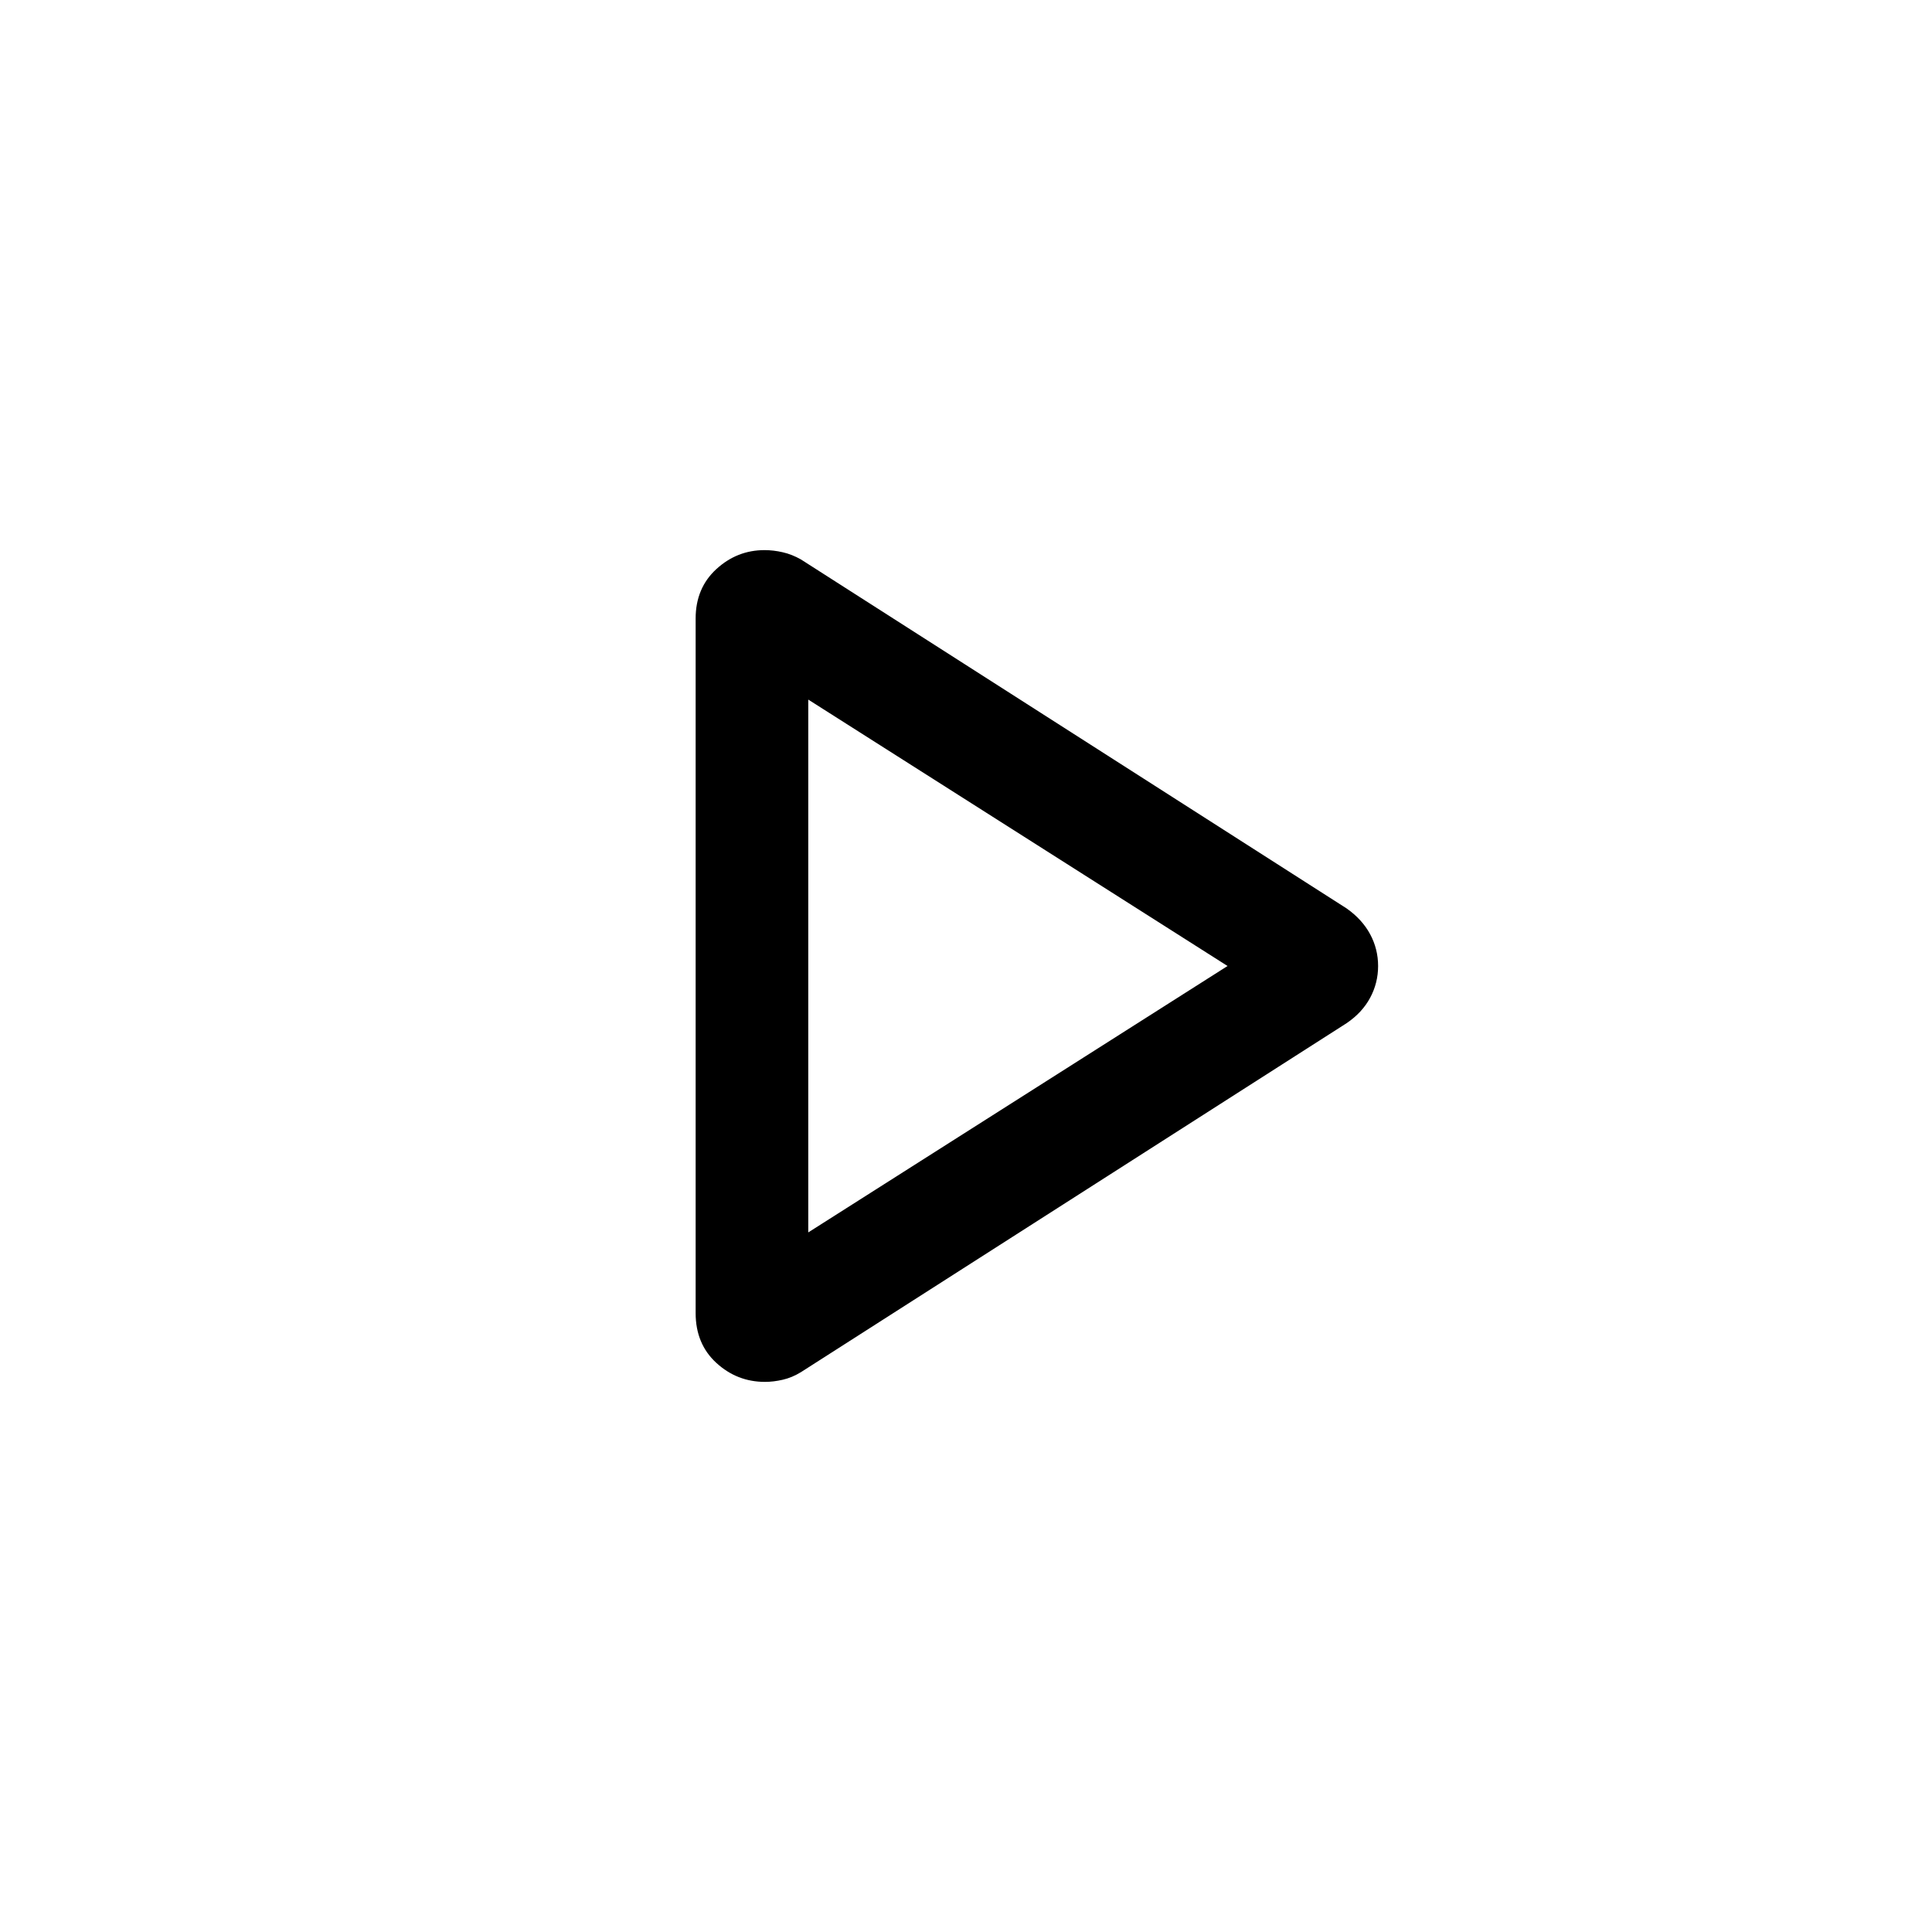 <svg xmlns="http://www.w3.org/2000/svg" height="24" viewBox="0 -960 960 960" width="24"><path d="M345.66-307.55v-345.09q0-15.13 10.28-24.57 10.29-9.44 23.95-9.44 4.42 0 9.03 1.06 4.62 1.05 9.07 3.58l271.12 173.39q7.73 5.44 11.7 12.82 3.96 7.38 3.96 15.8 0 8.42-3.96 15.8-3.97 7.38-11.7 12.62L397.99-278.19q-4.45 2.73-9.07 3.78-4.61 1.06-8.8 1.06-13.89 0-24.18-9.44-10.28-9.44-10.28-24.76ZM401.62-480Zm0 132.38L609.96-480 401.62-612.38v264.76Z"/></svg>